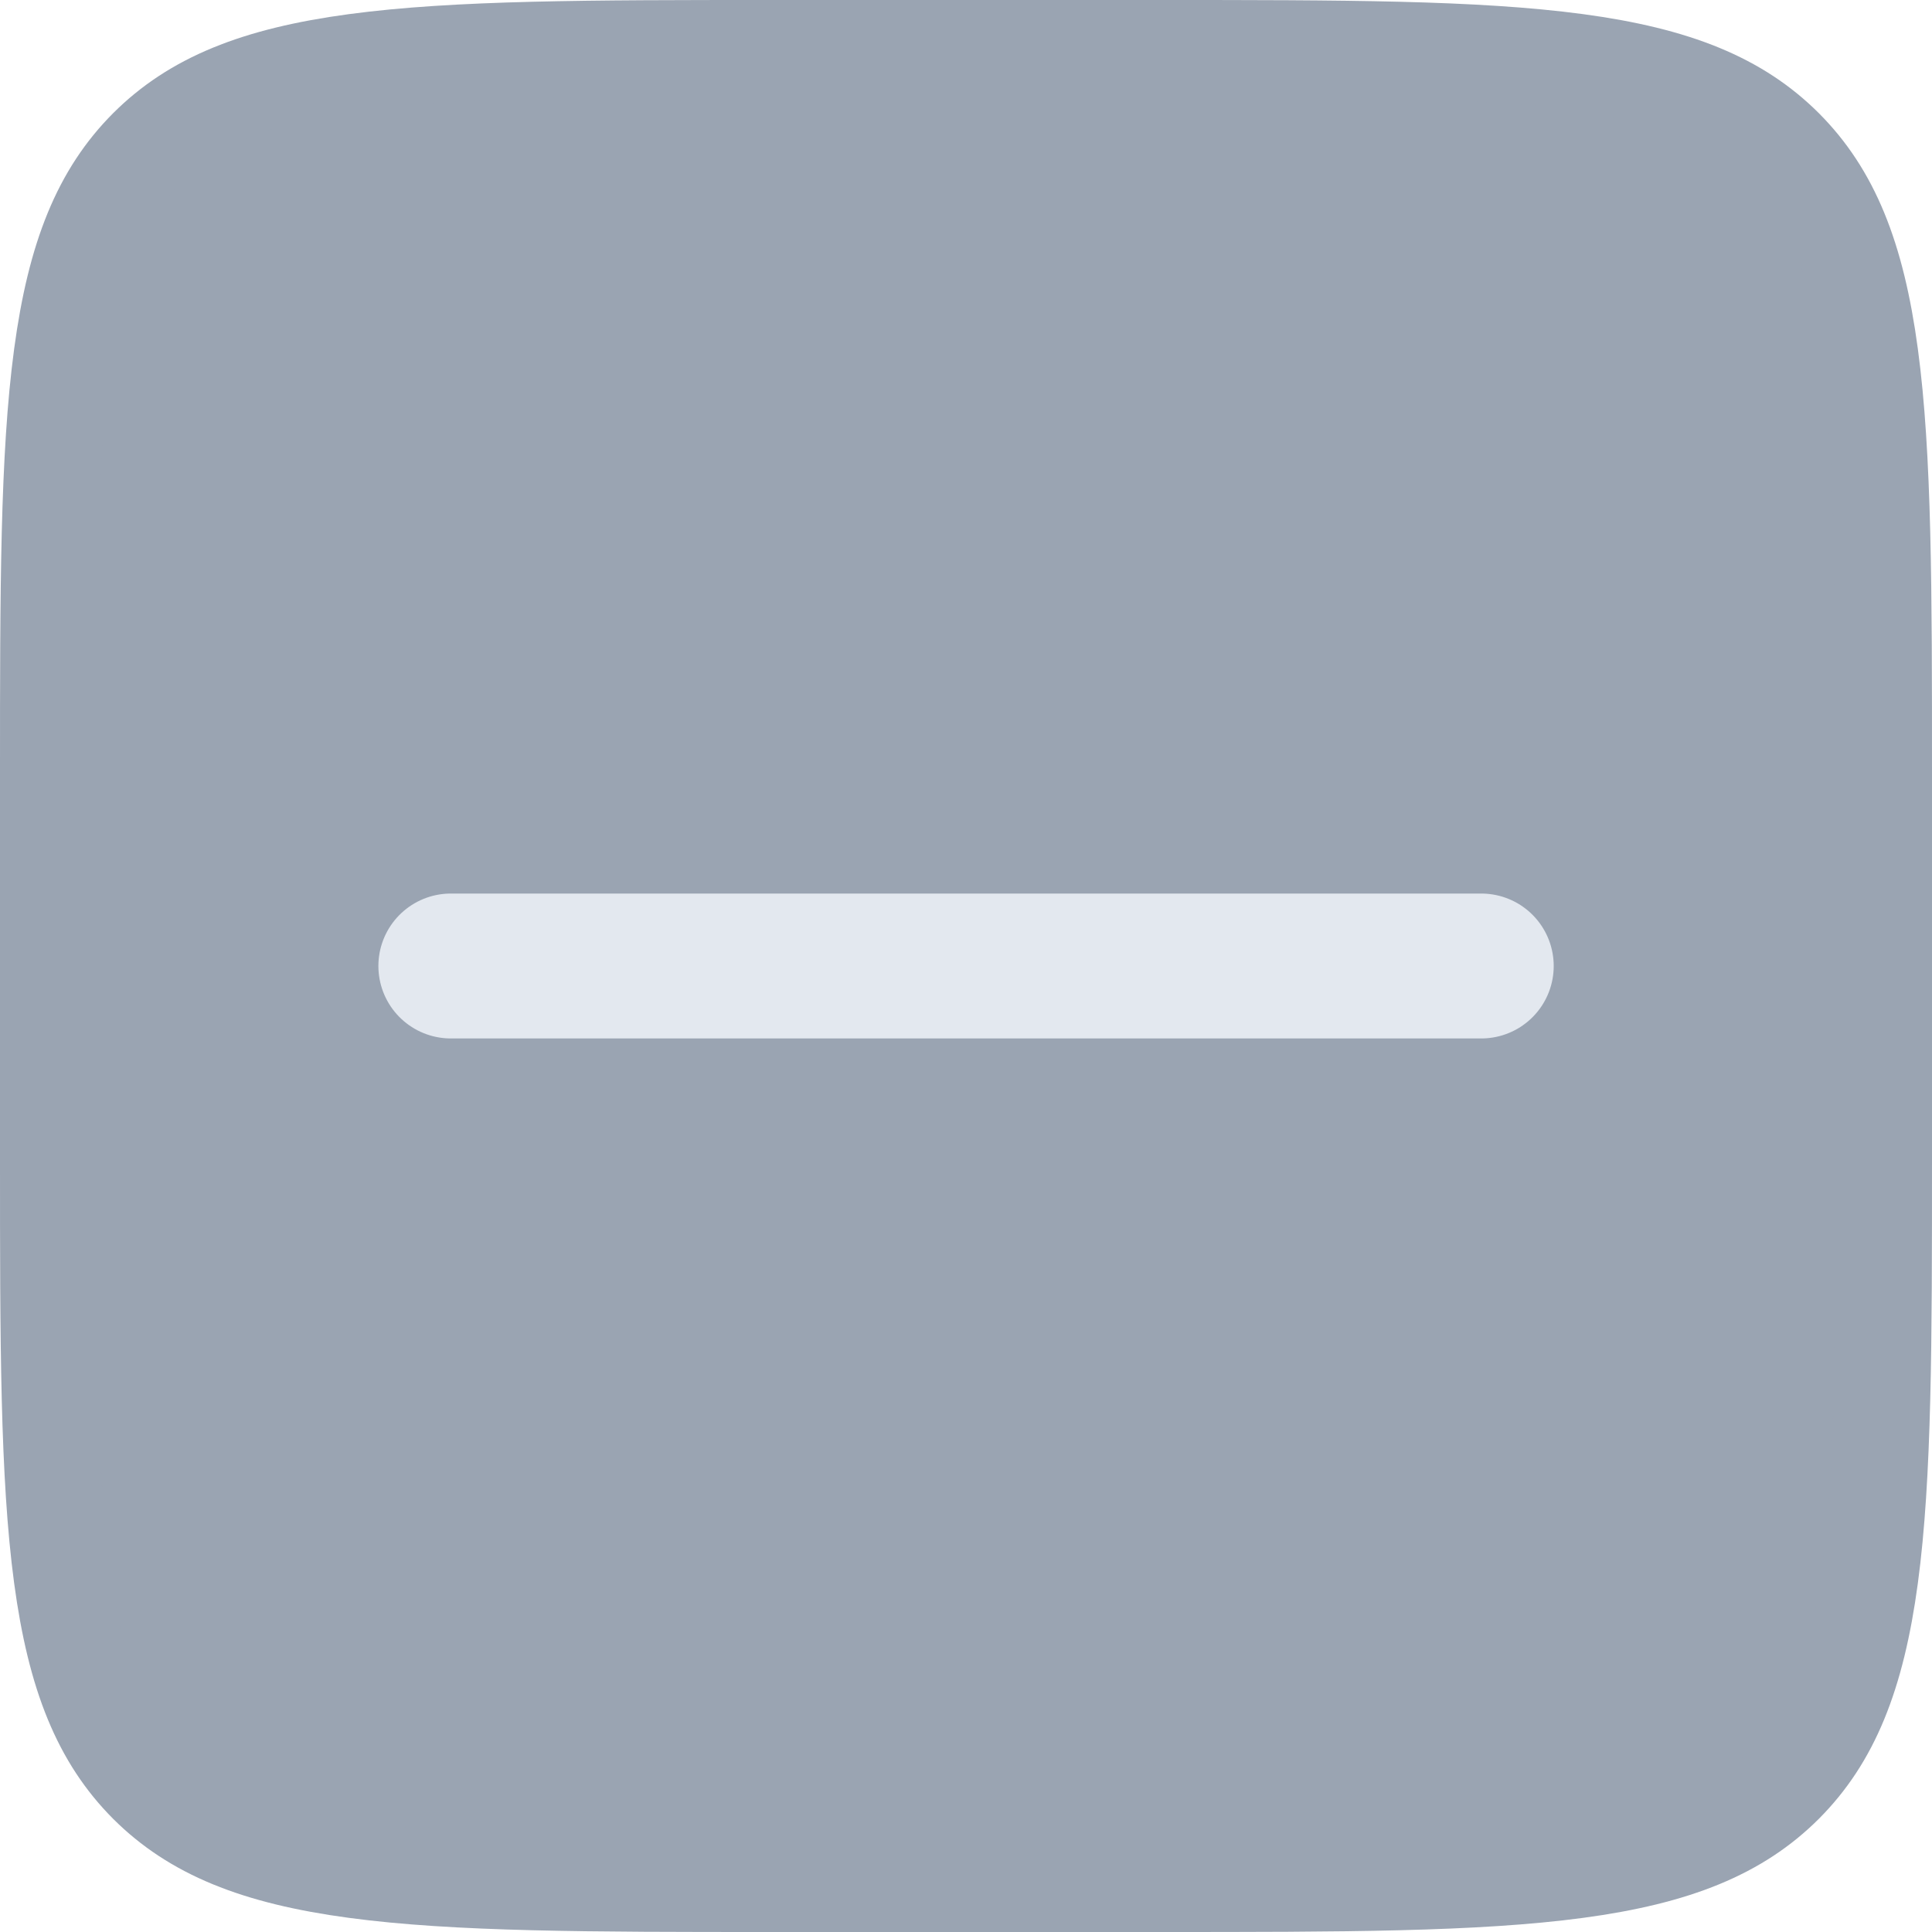 <svg width="20" height="20" viewBox="0 0 20 20" fill="none" xmlns="http://www.w3.org/2000/svg">
<path d="M0.5 8C0.5 6.1 0.501 4.726 0.642 3.678C0.781 2.644 1.048 2.003 1.525 1.525C2.003 1.048 2.644 0.781 3.678 0.642C4.726 0.501 6.1 0.5 8 0.5H12C13.9 0.5 15.274 0.501 16.323 0.642C17.356 0.781 17.997 1.048 18.475 1.525C18.952 2.003 19.219 2.644 19.358 3.678C19.499 4.726 19.5 6.1 19.5 8V12C19.5 13.9 19.499 15.274 19.358 16.323C19.219 17.356 18.952 17.997 18.475 18.475C17.997 18.952 17.356 19.219 16.323 19.358C15.274 19.499 13.9 19.5 12 19.5H8C6.1 19.5 4.726 19.499 3.678 19.358C2.644 19.219 2.003 18.952 1.525 18.475C1.048 17.997 0.781 17.356 0.642 16.323C0.501 15.274 0.5 13.9 0.5 12V8Z" fill="#9AA4B2"/>
<path d="M0.5 8C0.5 6.1 0.501 4.726 0.642 3.678C0.781 2.644 1.048 2.003 1.525 1.525C2.003 1.048 2.644 0.781 3.678 0.642C4.726 0.501 6.1 0.5 8 0.5H12C13.9 0.5 15.274 0.501 16.323 0.642C17.356 0.781 17.997 1.048 18.475 1.525C18.952 2.003 19.219 2.644 19.358 3.678C19.499 4.726 19.5 6.1 19.5 8V12C19.5 13.9 19.499 15.274 19.358 16.323C19.219 17.356 18.952 17.997 18.475 18.475C17.997 18.952 17.356 19.219 16.323 19.358C15.274 19.499 13.9 19.5 12 19.5H8C6.1 19.5 4.726 19.499 3.678 19.358C2.644 19.219 2.003 18.952 1.525 18.475C1.048 17.997 0.781 17.356 0.642 16.323C0.501 15.274 0.5 13.9 0.5 12V8Z" stroke="#9AA4B2"/>
<path d="M15.334 10L4.667 10" stroke="#E3E8EF" stroke-width="1.5" stroke-linecap="round" stroke-linejoin="round"/>
</svg>
